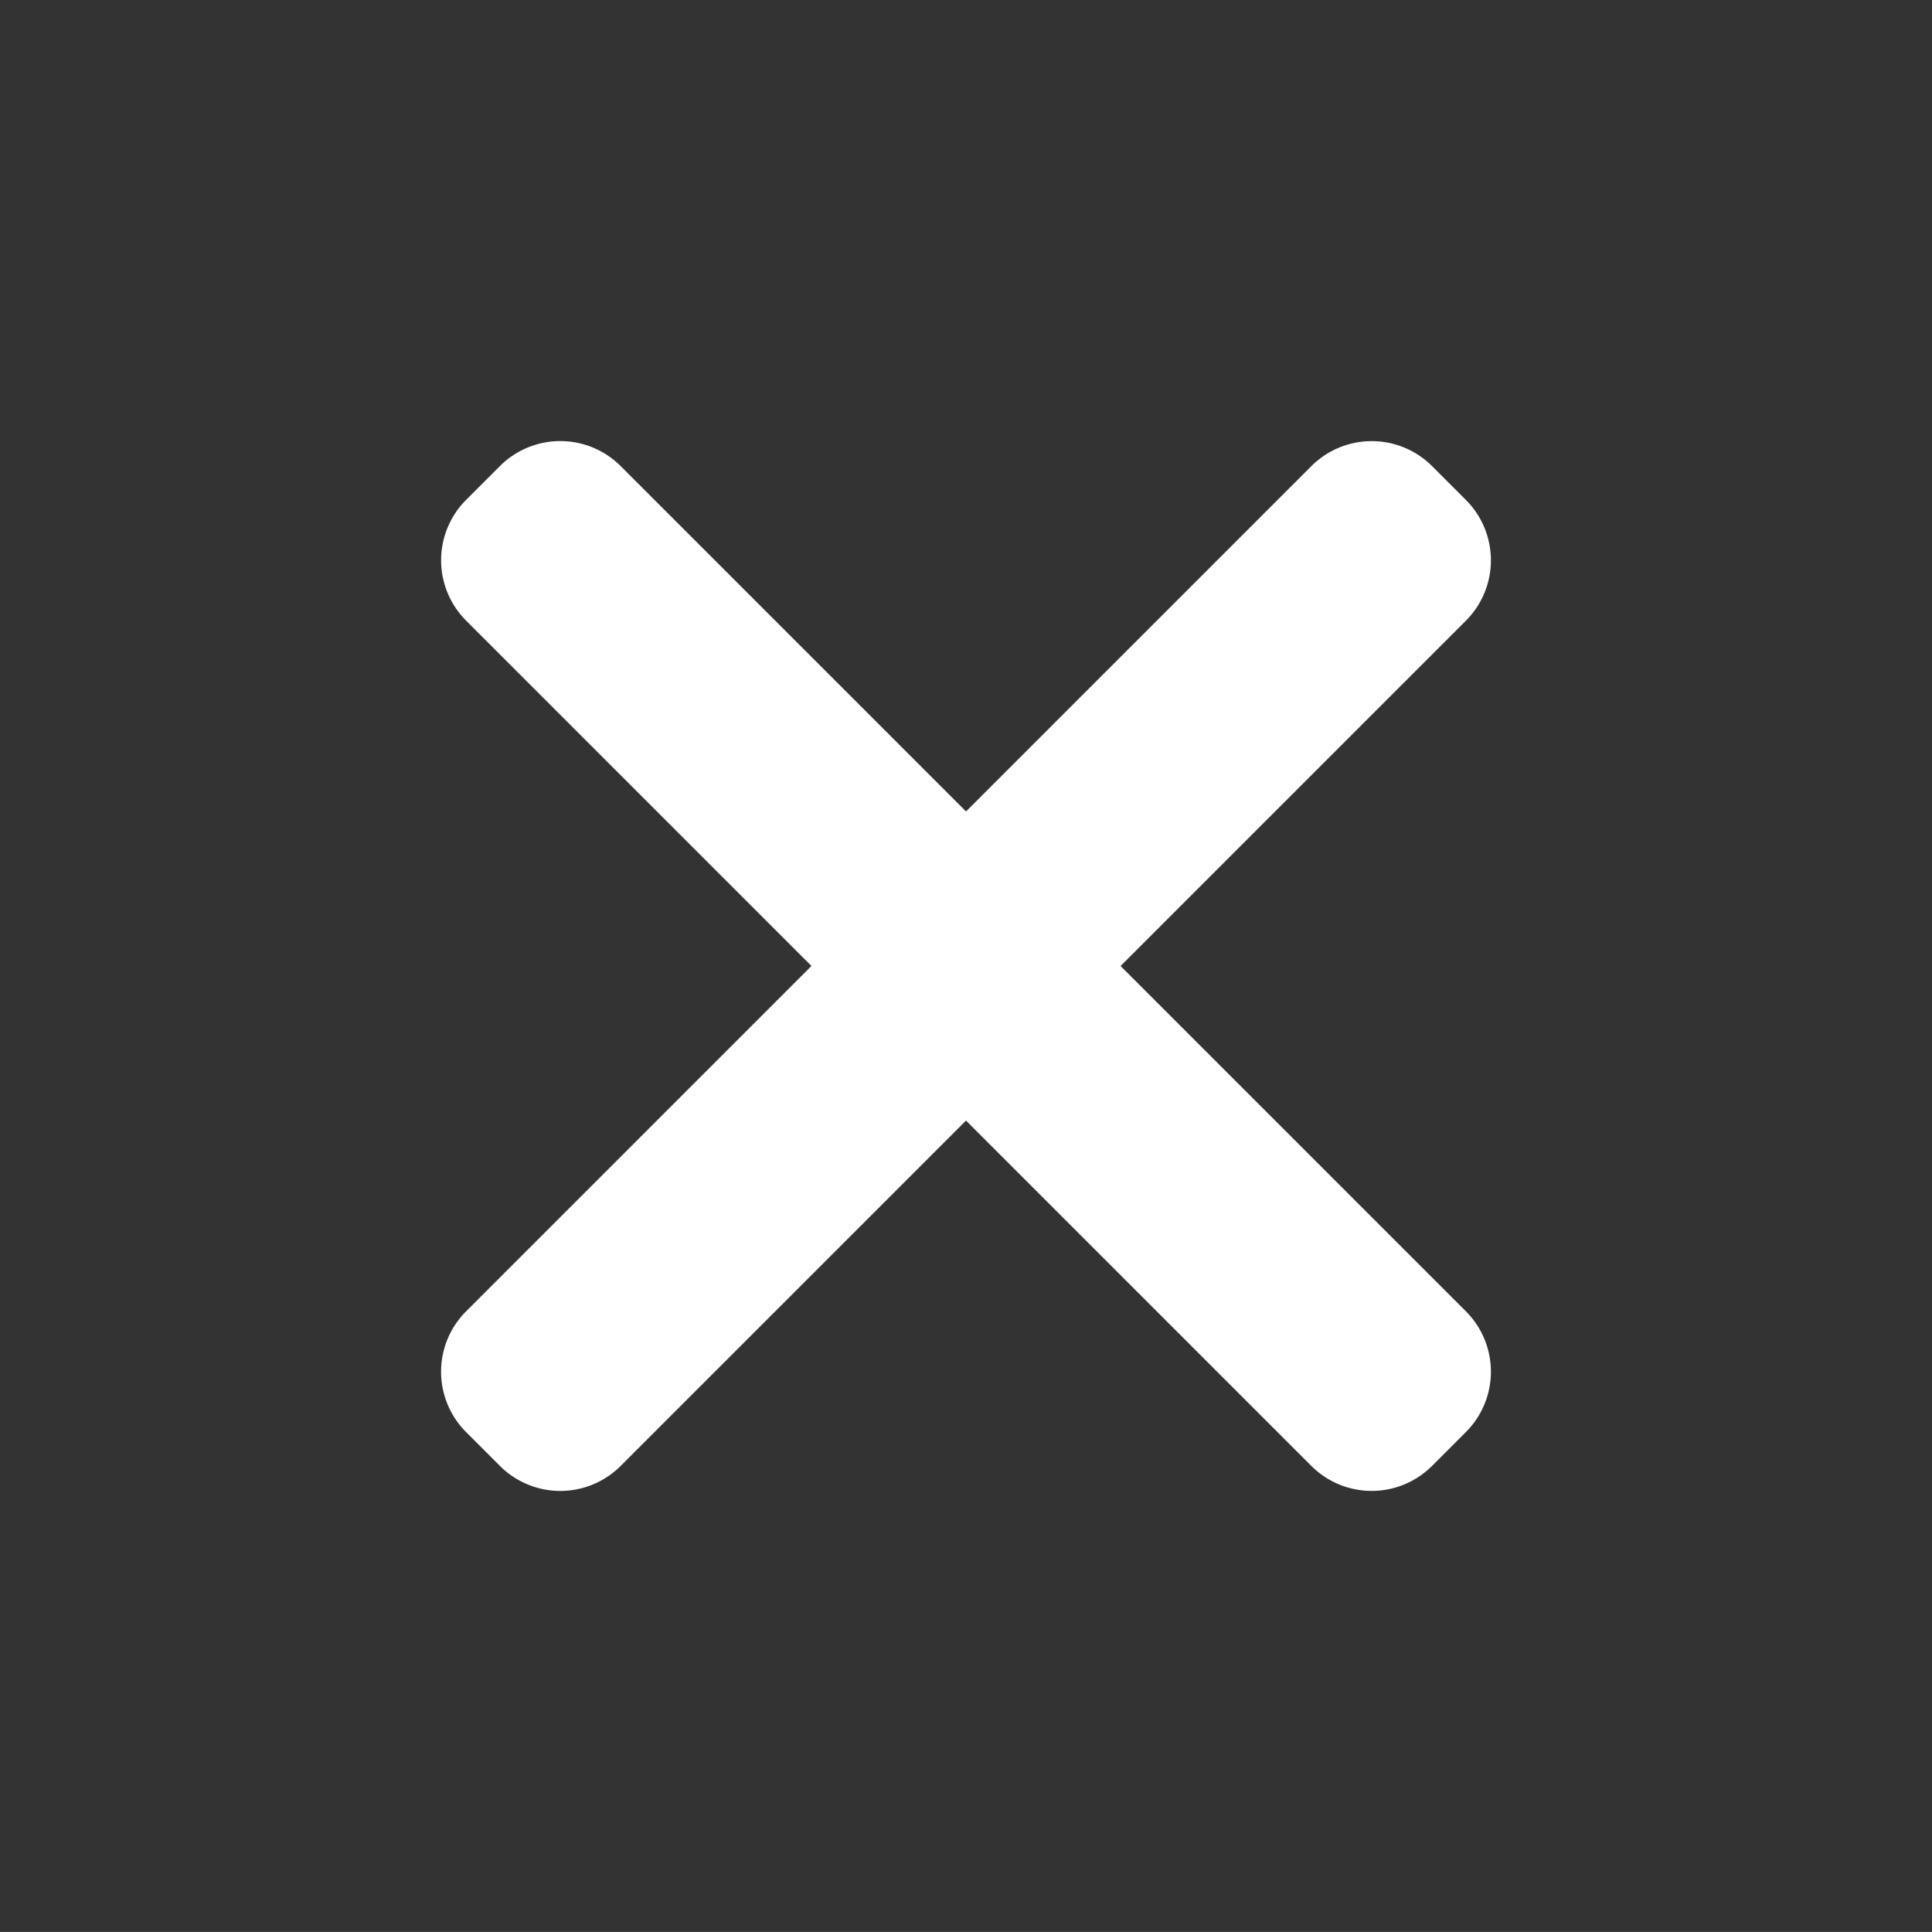<svg xmlns="http://www.w3.org/2000/svg" width="45.256" height="45.255" viewBox="0 0 45.256 45.255"><rect x="0" y="0" width="45.256" height="45.255" fill="#333333" stroke="none"/><path d="M15.44,32a2,2,0,0,1-2-2V18.561H2a2,2,0,0,1-2-2V15.44a2,2,0,0,1,2-2H13.441V2a2,2,0,0,1,2-2h1.12a2,2,0,0,1,2,2V13.441H30a2,2,0,0,1,2,2v1.12a2,2,0,0,1-2,2H18.561V30a2,2,0,0,1-2,2Z" transform="translate(0 22.628) rotate(-45)" fill="#fff"/></svg>